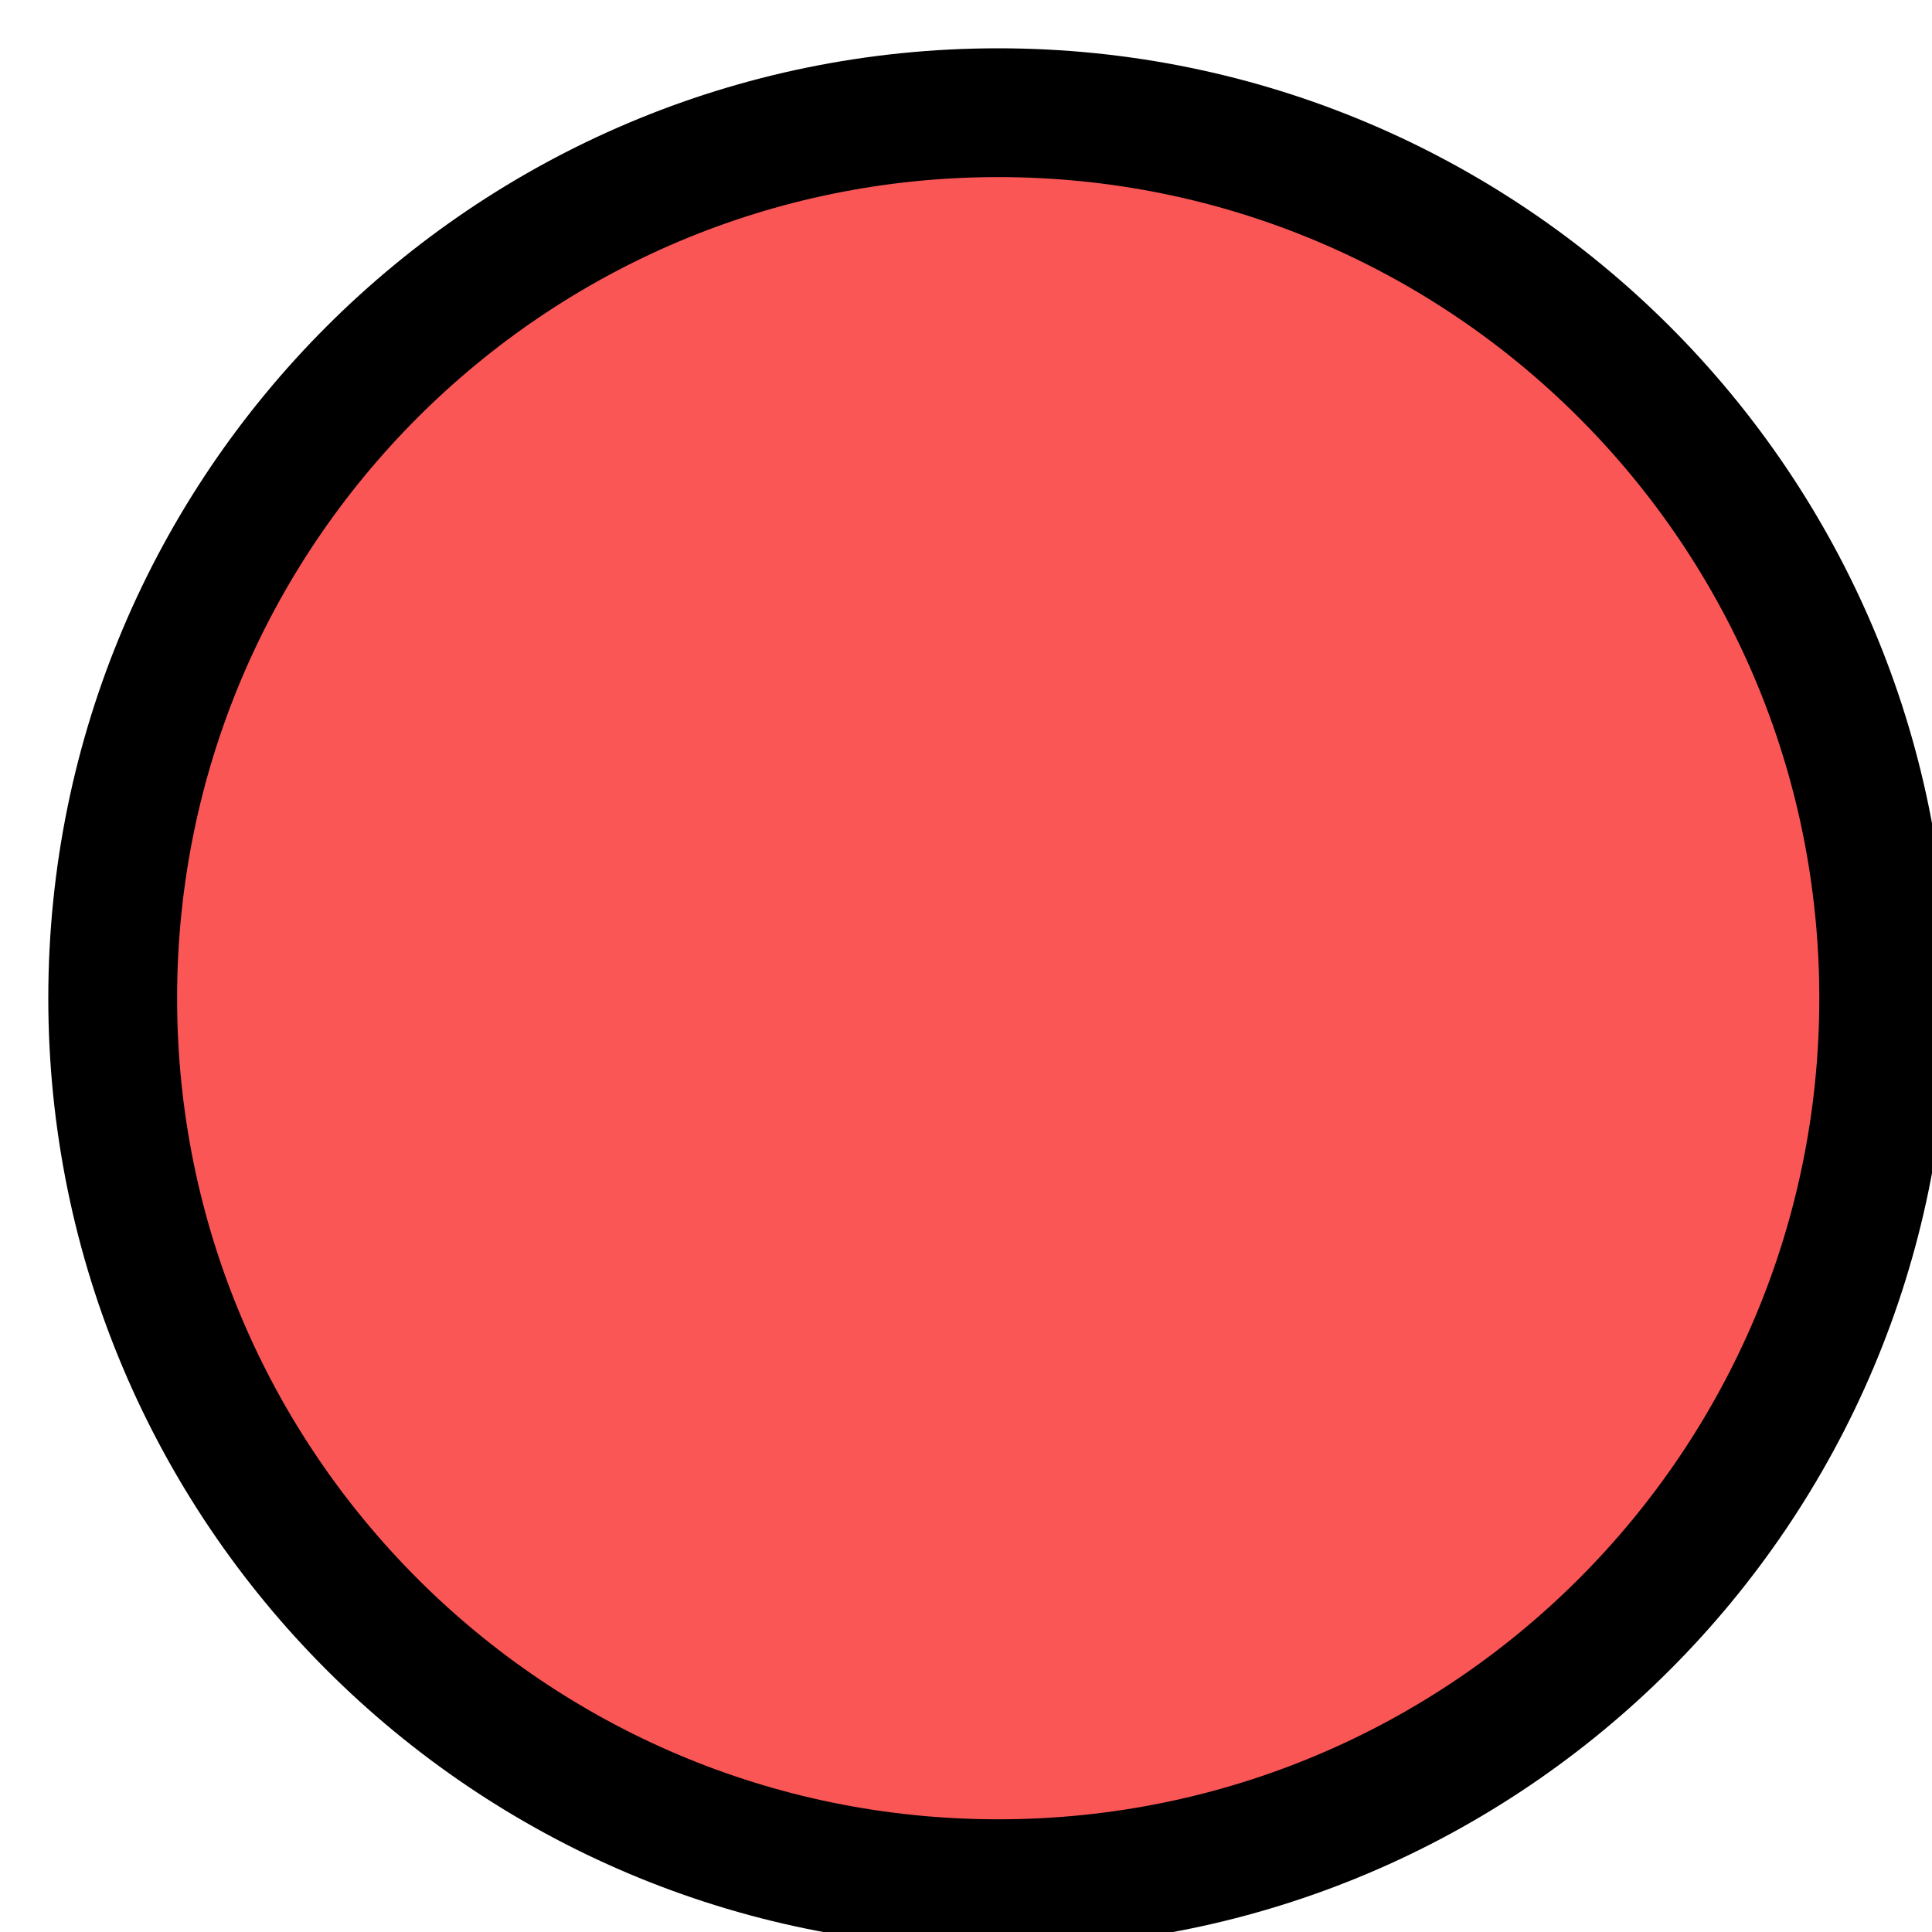 <?xml version="1.0" encoding="UTF-8"?>
<!DOCTYPE svg PUBLIC "-//W3C//DTD SVG 1.1//EN" "http://www.w3.org/Graphics/SVG/1.1/DTD/svg11.dtd">
<svg version="1.1" xmlns="http://www.w3.org/2000/svg" xmlns:xlink="http://www.w3.org/1999/xlink" x="0" y="0" width="30" height="30" viewBox="0, 0, 30, 30">
  <g id="Layer_1">
    <g>
      <path d="M15.5,29.25 C7.906,29.25 1.75,23.094 1.75,15.5 C1.75,7.906 7.906,1.75 15.5,1.75 C23.094,1.75 29.25,7.906 29.25,15.5 C29.25,23.094 23.094,29.25 15.5,29.25 z" fill="#FB5656"/>
      <path d="M15.5,29.25 C7.906,29.25 1.75,23.094 1.75,15.5 C1.75,7.906 7.906,1.75 15.5,1.75 C23.094,1.75 29.25,7.906 29.25,15.5 C29.25,23.094 23.094,29.25 15.5,29.25 z" fill-opacity="0" stroke="#000000" stroke-width="2"/>
    </g>
  </g>
</svg>
